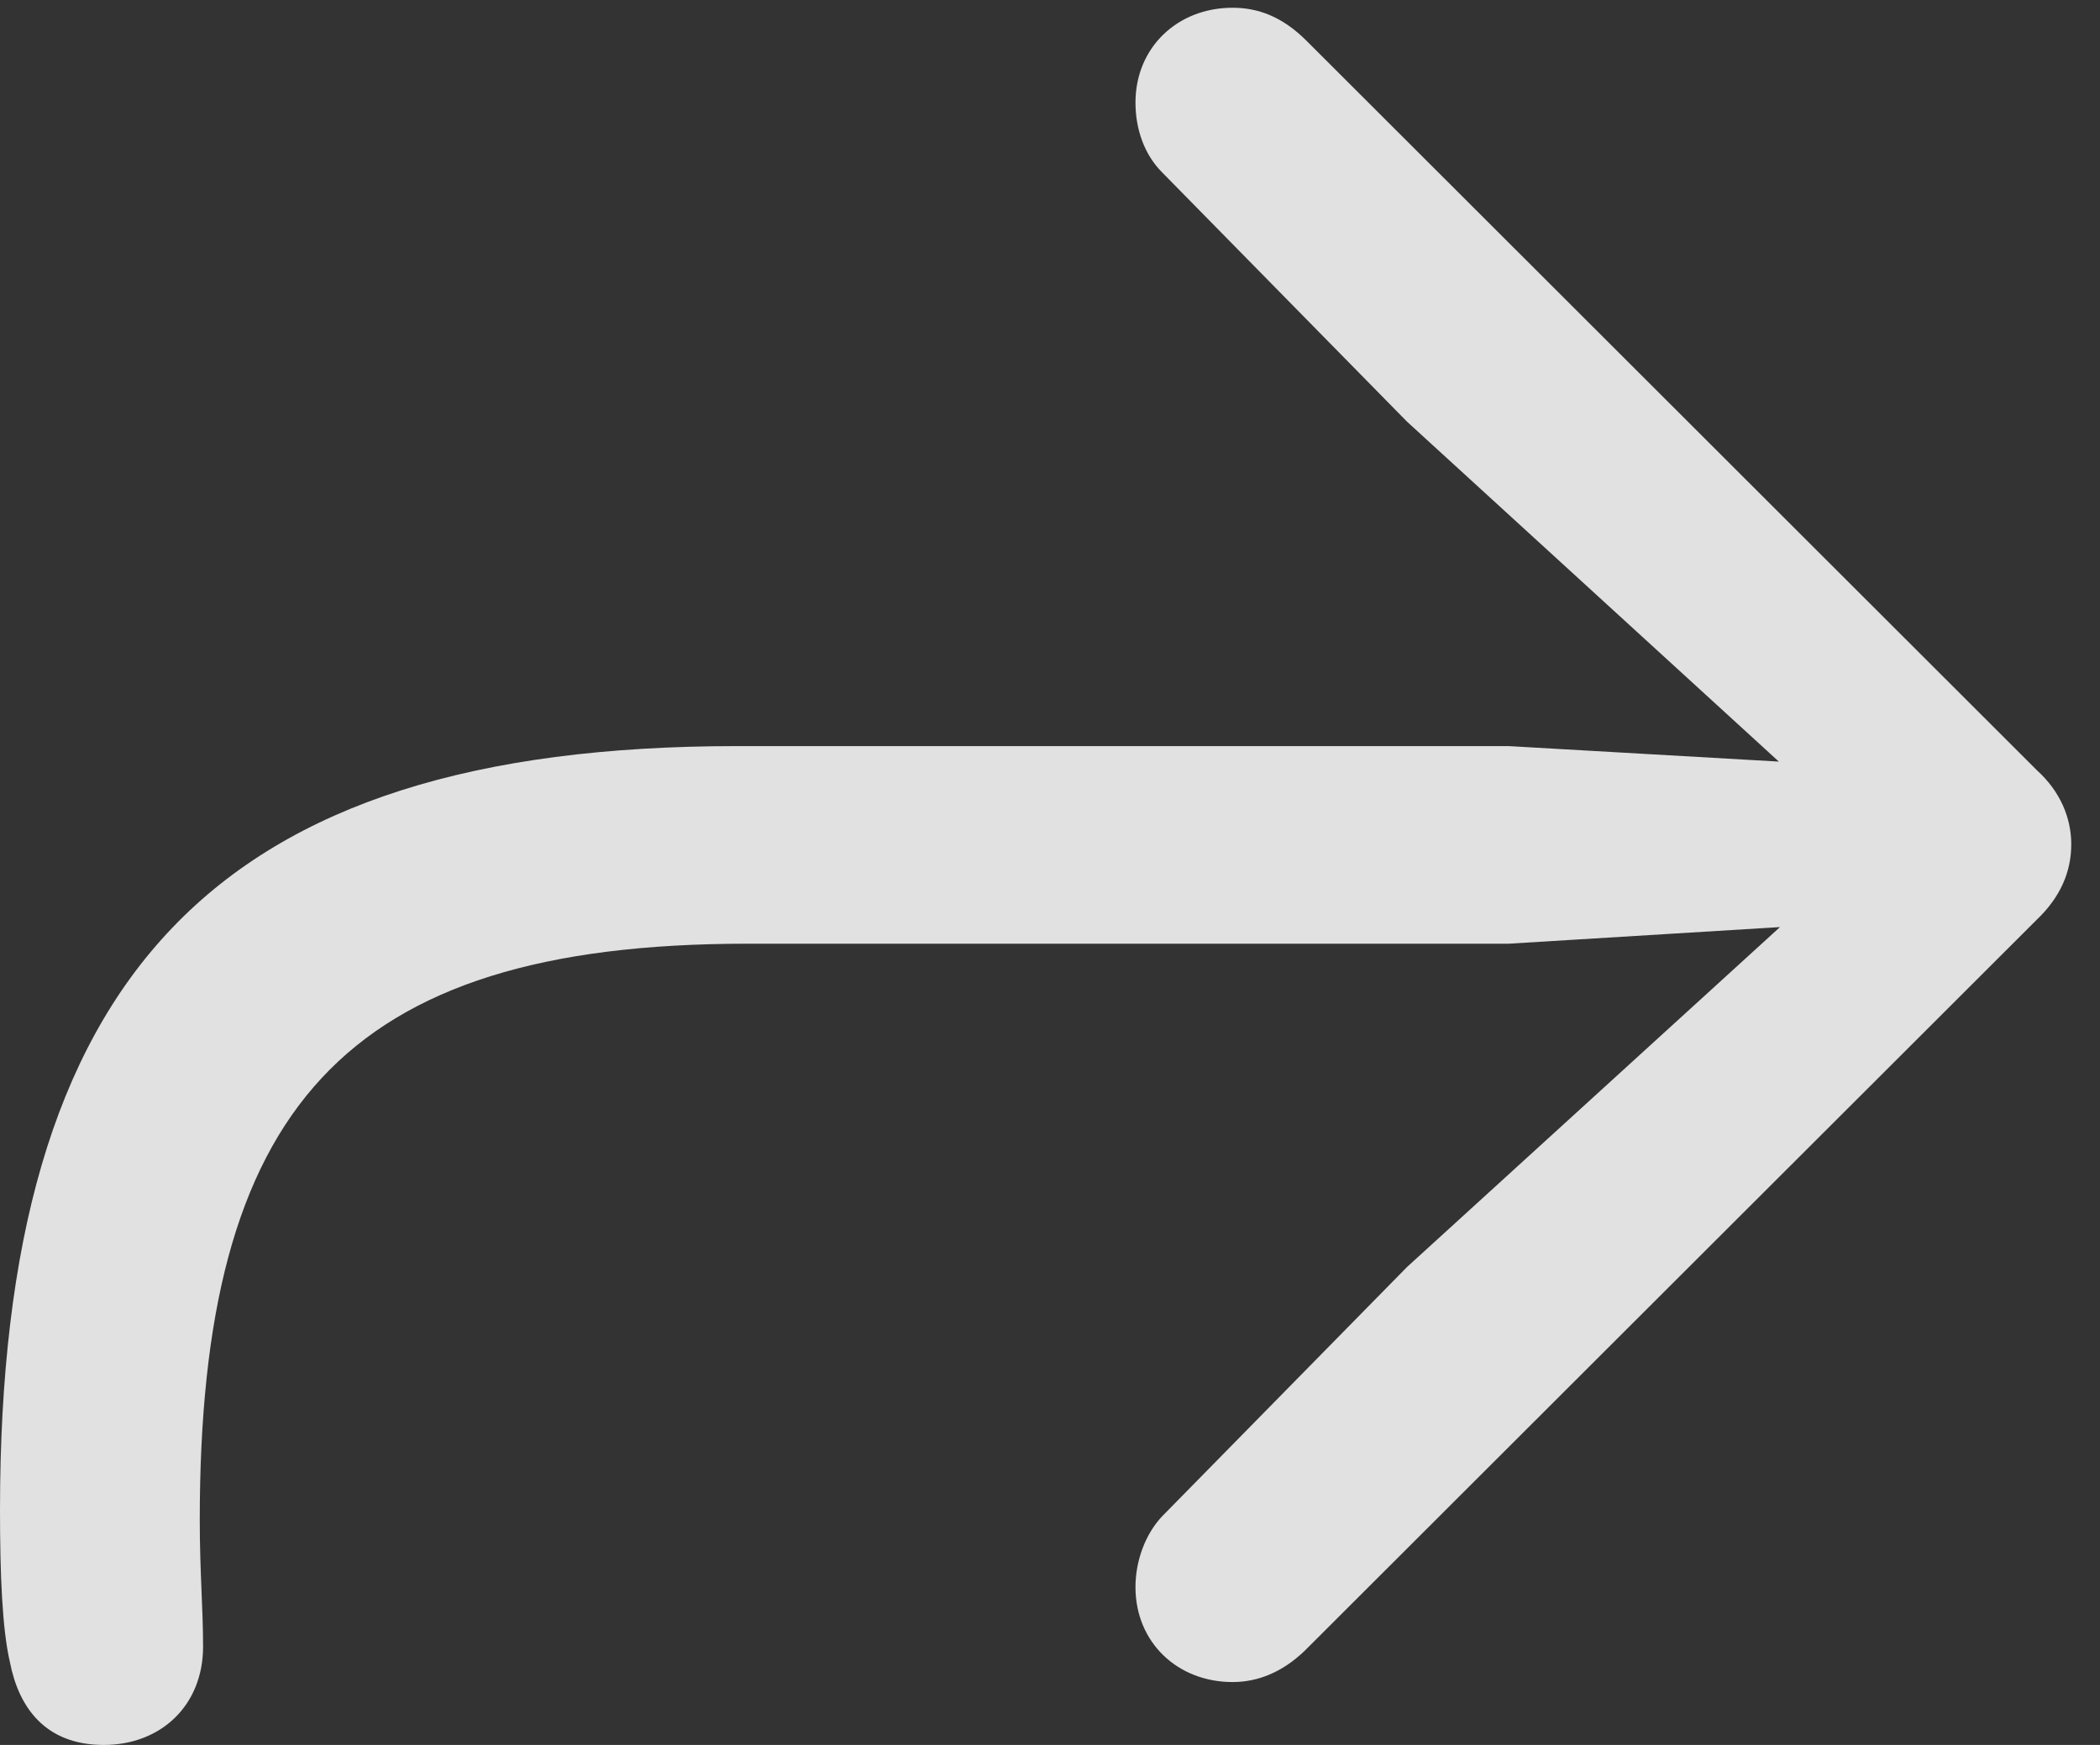 <?xml version="1.0" encoding="UTF-8"?>
<!--Generator: Apple Native CoreSVG 326-->
<!DOCTYPE svg
PUBLIC "-//W3C//DTD SVG 1.1//EN"
       "http://www.w3.org/Graphics/SVG/1.1/DTD/svg11.dtd">
<svg version="1.1" xmlns="http://www.w3.org/2000/svg" xmlns:xlink="http://www.w3.org/1999/xlink" viewBox="0 0 26.018 21.615">
 <rect x="0" y="0" width="26.018" height="21.615" fill="#333333" stroke="none"/>
 <g>
  <rect height="21.615" opacity="0" width="26.018" x="0" y="0"/>
  <path d="M1.285 21.615C1.996 21.615 2.516 21.123 2.516 20.398C2.516 19.92 2.475 19.469 2.475 18.826C2.475 13.754 4.238 11.69 9.256 11.69L18.689 11.69L22.053 11.484L17.432 15.695L14.396 18.785C14.191 19.004 14.068 19.332 14.068 19.66C14.068 20.344 14.588 20.836 15.271 20.836C15.586 20.836 15.887 20.713 16.16 20.453L25.238 11.389C25.525 11.115 25.662 10.801 25.662 10.459C25.662 10.131 25.525 9.803 25.238 9.543L16.188 0.506C15.887 0.205 15.586 0.096 15.271 0.096C14.588 0.096 14.068 0.588 14.068 1.271C14.068 1.6 14.178 1.914 14.396 2.133L17.432 5.223L22.039 9.434L18.689 9.242L9.133 9.242C2.652 9.242 0 12.086 0 18.703C0 19.496 0.027 20.18 0.123 20.59C0.232 21.15 0.561 21.615 1.285 21.615Z" fill="white" fill-opacity="0.85"/>
 </g>
</svg>
